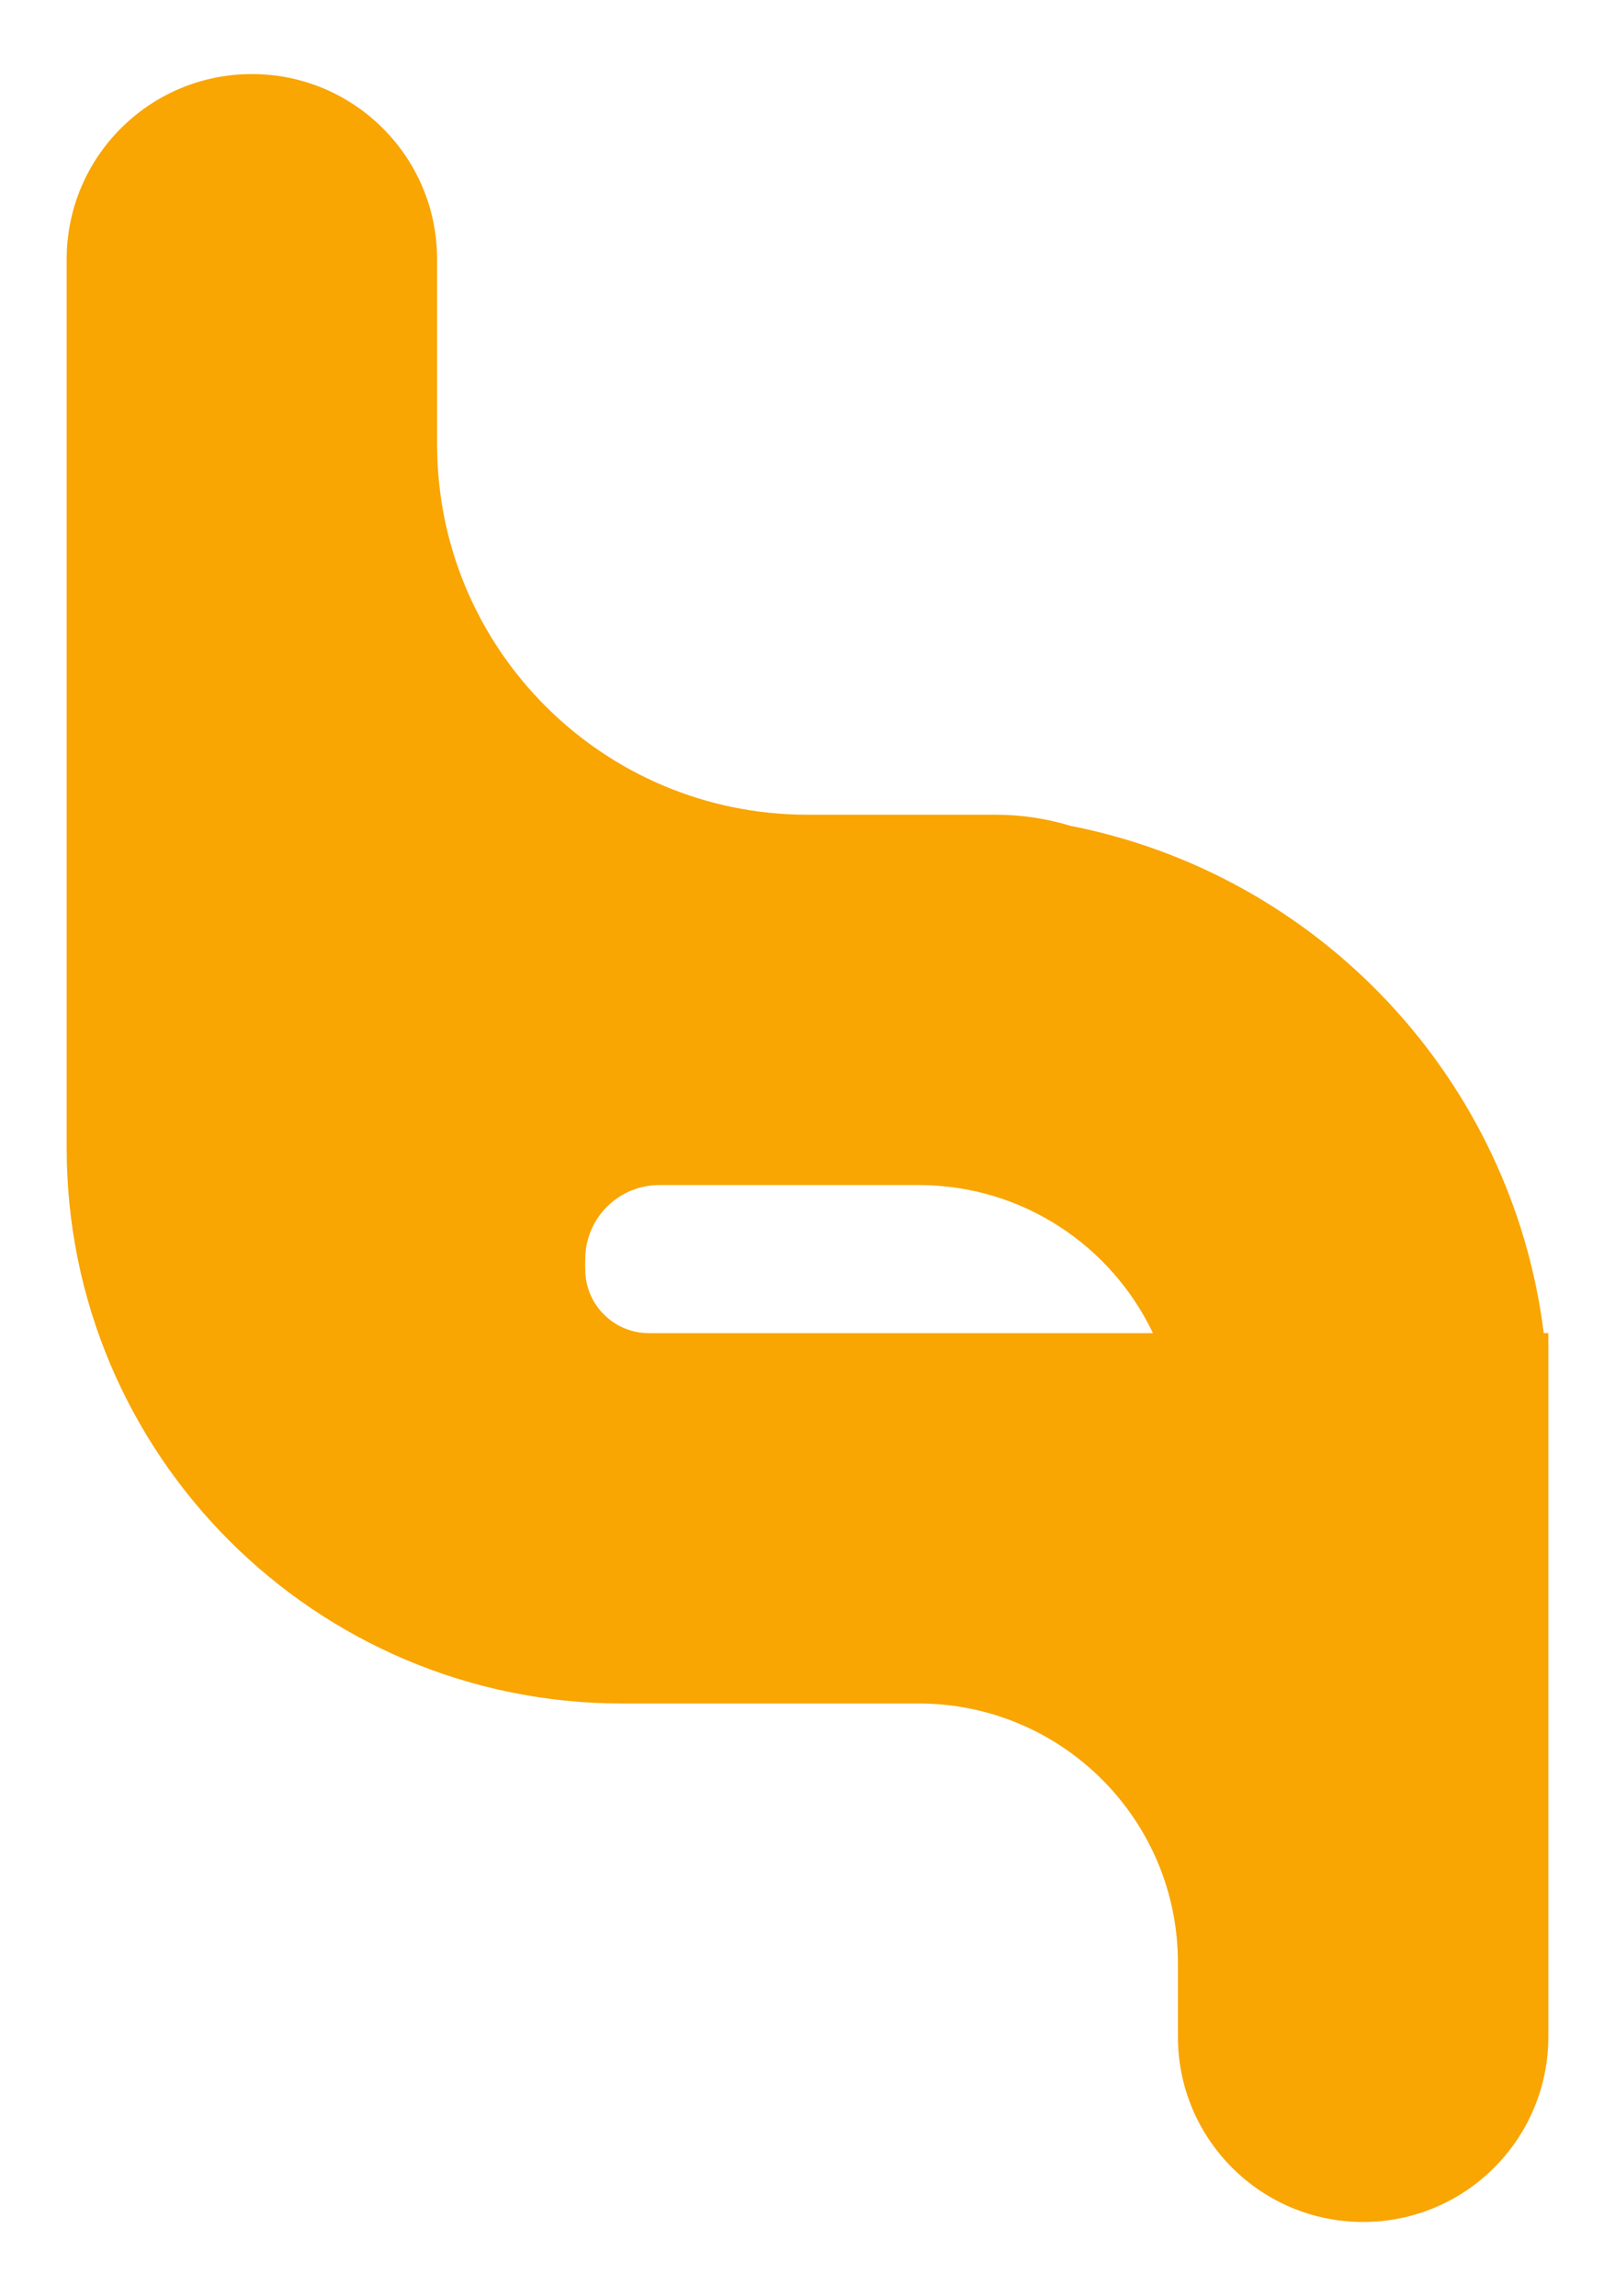 <svg width="109" height="155" viewBox="0 0 109 155" fill="none" xmlns="http://www.w3.org/2000/svg">
<path fill-rule="evenodd" clip-rule="evenodd" d="M39.5 85C39.5 82.239 41.739 80 44.5 80H54.5H62C68.981 80 75.007 84.088 77.816 90H67.223L67.211 90L64.5 90H62.015C62.01 90 62.005 90 62 90H43.802C41.426 90 39.5 88.074 39.5 85.698C39.5 85.587 39.496 85.475 39.487 85.365C39.496 85.244 39.5 85.123 39.5 85ZM54.5 115H46.014H42C21.289 115 4.5 98.211 4.5 77.5V52.5V40H4.5L4.5 17.5C4.5 10.596 10.097 5 17 5C23.904 5 29.5 10.596 29.5 17.5L29.5 30C29.5 43.807 40.693 55 54.5 55L64.5 55L67.211 55C68.925 55 70.622 55.255 72.247 55.75C89.03 59.043 102.05 72.832 104.191 90H104.5V94.865C104.5 94.91 104.5 94.955 104.5 95V102.5C104.5 102.525 104.5 102.55 104.5 102.575V137.5C104.5 144.404 98.903 150 92 150C85.096 150 79.5 144.404 79.5 137.5V132.5C79.5 122.835 71.665 115 62 115H54.5Z" fill="#F9A502"/>
</svg>
